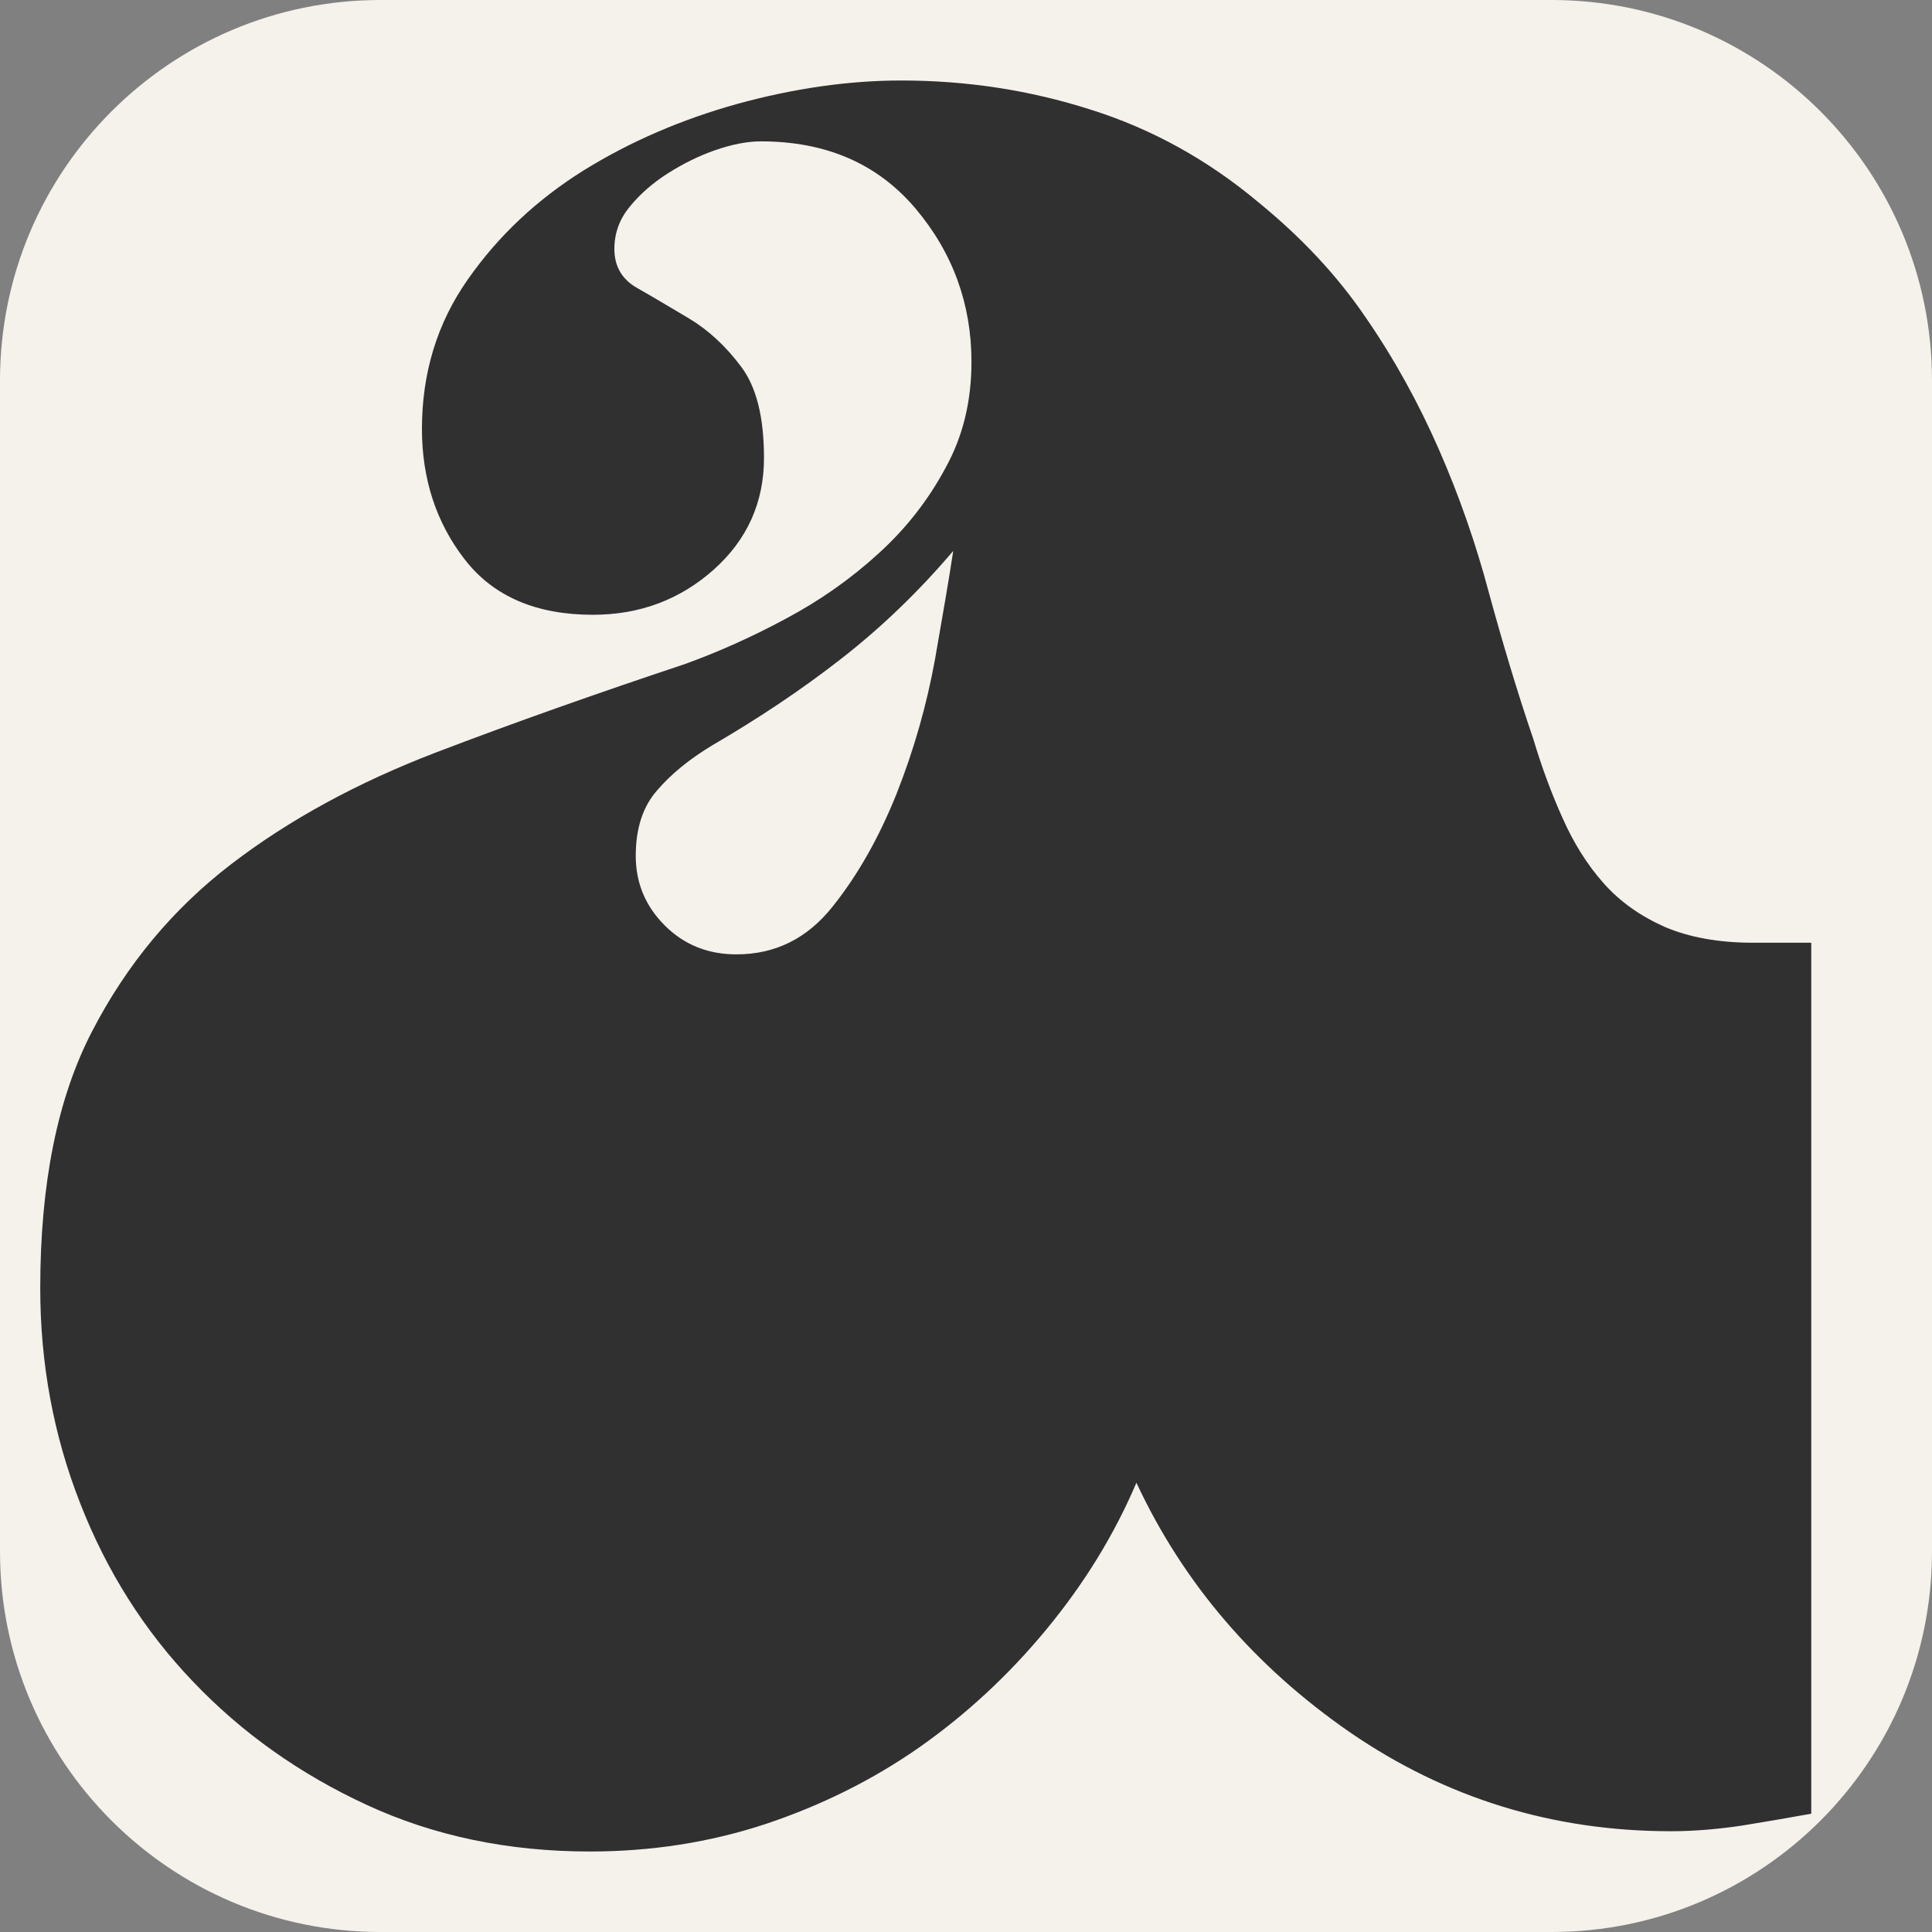 <svg viewBox="0 0 48 48" xmlns="http://www.w3.org/2000/svg"><rect x="0" y="0" width="48" height="48" fill="#808080" stroke="none"/><path d="m48 9.45v29.1c0 5.217-4.233 9.45-9.45 9.45h-29.1c-5.217 0-9.45-4.233-9.45-9.45v-29.1c0-5.217 4.233-9.45 9.45-9.45h29.1c5.217 0 9.45 4.233 9.45 9.45z" fill="#f5f1eb"/><path d="m24.136 8.994c0-1.439-.463-2.718-1.398-3.823-.939-1.104-2.213-1.659-3.835-1.659-.349 0-.73.079-1.137.22-.408.142-.793.335-1.173.574-.381.243-.697.522-.95.833-.256.312-.379.66-.379 1.045 0 .432.187.757.567.972.381.215.808.473 1.288.756.487.294.912.688 1.293 1.196.381.505.569 1.256.569 2.269 0 1.105-.417 2.035-1.252 2.778-.834.742-1.833 1.119-2.998 1.119-1.415 0-2.475-.459-3.185-1.375-.705-.908-1.063-1.995-1.063-3.241 0-1.398.381-2.636 1.141-3.717.757-1.082 1.719-1.985 2.879-2.709 1.163-.72 2.443-1.27 3.831-1.655 1.389-.38 2.745-.577 4.057-.577 1.622 0 3.19.239 4.707.724 1.516.477 2.91 1.247 4.171 2.305 1.062.867 1.952 1.815 2.657 2.852.711 1.03 1.312 2.121 1.821 3.281.504 1.15.921 2.346 1.246 3.57.335 1.224.696 2.439 1.105 3.639.201.67.44 1.325.723 1.953.275.619.615 1.165 1.023 1.622.403.455.908.812 1.517 1.083.61.26 1.338.393 2.2.393h1.439v21.639c-.554.101-1.123.197-1.709.293-.578.087-1.174.142-1.779.142-2.933 0-5.587-.82-7.965-2.452-2.375-1.641-4.148-3.708-5.313-6.206-.555 1.301-1.301 2.511-2.236 3.643-.935 1.133-1.985 2.105-3.149 2.925-1.165.815-2.443 1.448-3.828 1.911-1.392.459-2.85.683-4.367.683-2.026 0-3.868-.385-5.537-1.155-1.668-.77-3.108-1.792-4.322-3.067-1.214-1.269-2.149-2.75-2.805-4.436-.66-1.682-.99-3.461-.99-5.339 0-2.594.427-4.722 1.288-6.38.861-1.665 2.012-3.044 3.451-4.149 1.444-1.108 3.14-2.03 5.087-2.777 1.944-.743 4.007-1.471 6.183-2.196.808-.292 1.642-.66 2.503-1.123.862-.457 1.627-.999 2.31-1.622.687-.623 1.242-1.333 1.669-2.131.435-.784.645-1.664.645-2.631zm-.453 4.693c-.857 1.009-1.783 1.898-2.769 2.668-.985.77-2.062 1.489-3.221 2.164-.559.338-1.014.705-1.371 1.122-.353.403-.527.945-.527 1.622 0 .67.239 1.248.719 1.728.482.482 1.073.72 1.784.72.962 0 1.76-.394 2.392-1.192.633-.793 1.159-1.732 1.591-2.813.425-1.077.742-2.187.948-3.319.197-1.128.353-2.026.454-2.7z" fill="#303031"/></svg>